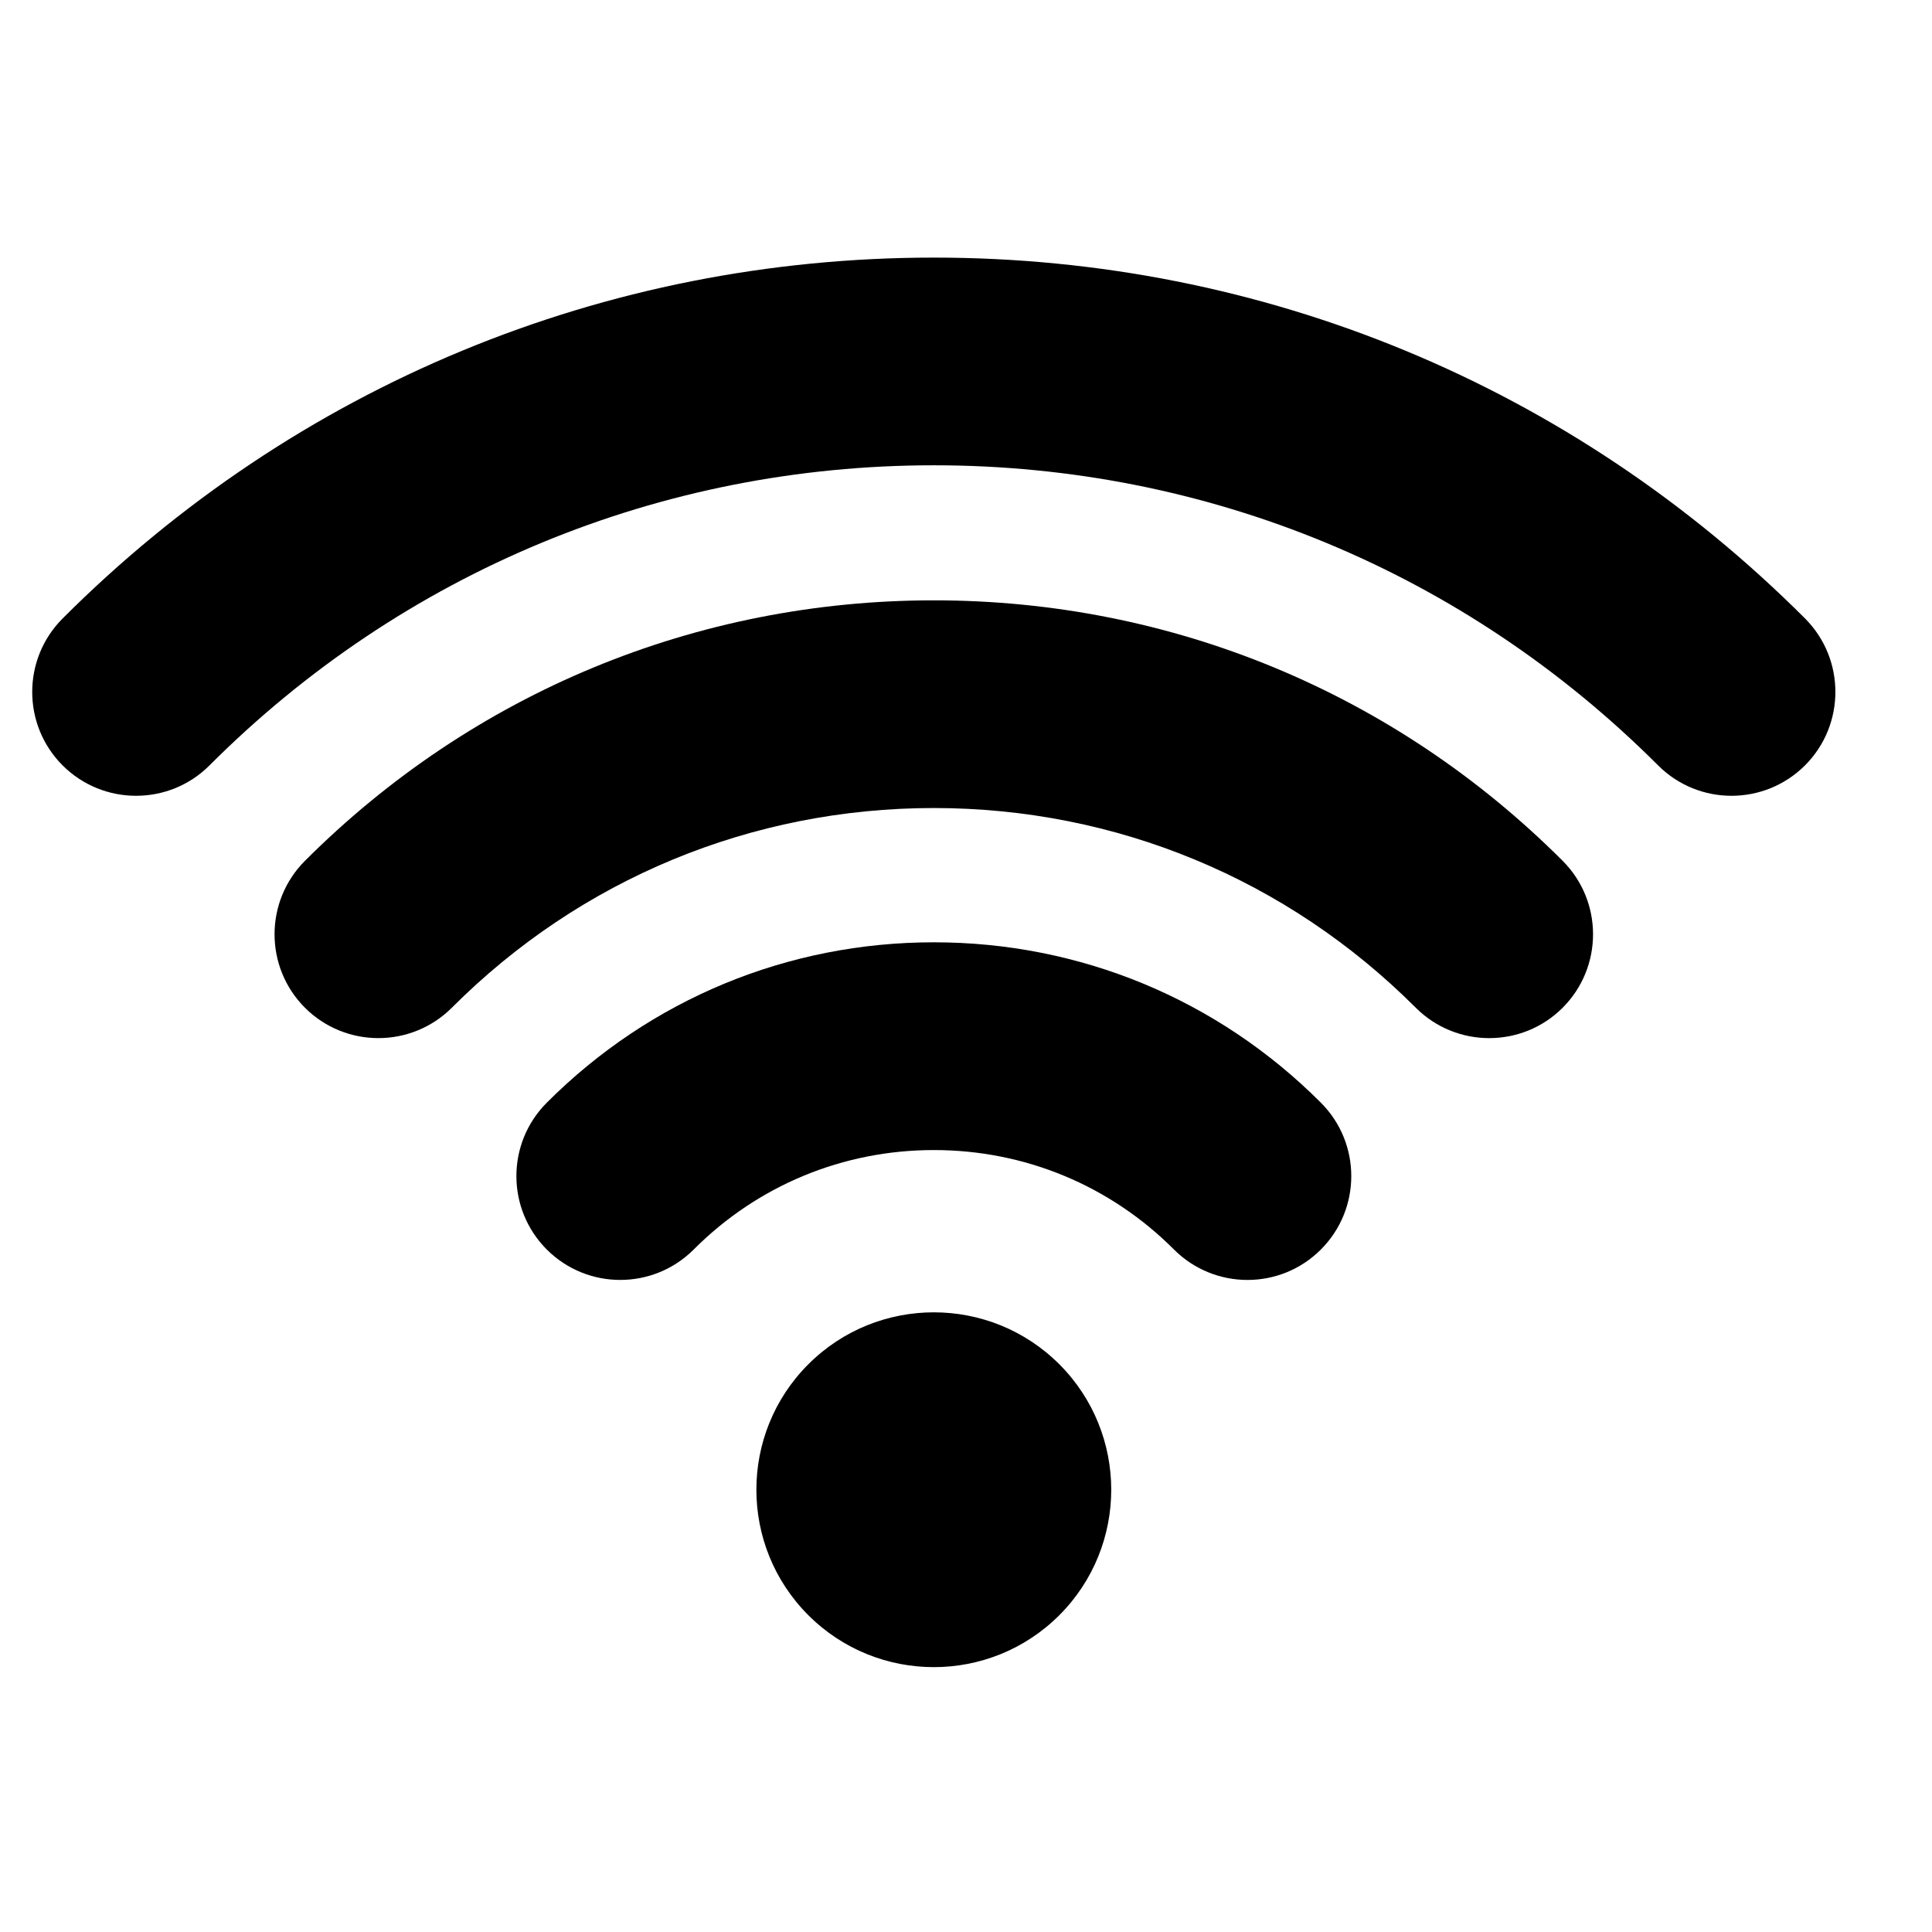 <svg width="30" height="30" viewBox="0 0 30 30" xmlns="http://www.w3.org/2000/svg">
<path d="M12.552 21.184C11.476 22.26 11.476 24.005 12.552 25.081C13.628 26.156 15.373 26.156 16.449 25.081C17.524 24.005 17.524 22.26 16.449 21.184C15.373 20.109 13.628 20.109 12.552 21.184Z" />
<path d="M14.501 14.632C12.231 14.632 10.095 15.516 8.491 17.122C7.861 17.752 7.861 18.773 8.491 19.403C9.121 20.032 10.141 20.032 10.771 19.403C11.766 18.406 13.091 17.858 14.501 17.858C15.91 17.858 17.235 18.406 18.23 19.403C18.545 19.718 18.959 19.875 19.37 19.875C19.784 19.875 20.195 19.718 20.51 19.403C21.14 18.773 21.14 17.752 20.51 17.122C18.906 15.516 16.77 14.632 14.501 14.632Z" />
<path d="M14.501 9.322C10.811 9.322 7.343 10.759 4.735 13.367C4.106 13.997 4.106 15.018 4.735 15.648C5.365 16.277 6.386 16.277 7.016 15.648C9.014 13.648 11.673 12.547 14.5 12.547C17.327 12.547 19.985 13.648 21.984 15.648C22.299 15.963 22.713 16.12 23.124 16.12C23.538 16.12 23.95 15.963 24.265 15.648C24.894 15.018 24.894 13.997 24.265 13.367C21.657 10.759 18.19 9.322 14.501 9.322Z" />
<path d="M28.029 9.604C24.416 5.99 19.612 4 14.501 4C9.389 4 4.585 5.99 0.972 9.604C0.343 10.234 0.343 11.255 0.972 11.885C1.288 12.2 1.7 12.357 2.113 12.357C2.525 12.357 2.939 12.2 3.253 11.885C6.257 8.88 10.252 7.225 14.501 7.225C18.749 7.225 22.743 8.88 25.747 11.885C26.377 12.515 27.397 12.514 28.028 11.885C28.657 11.255 28.657 10.234 28.029 9.604Z" />
</svg>
